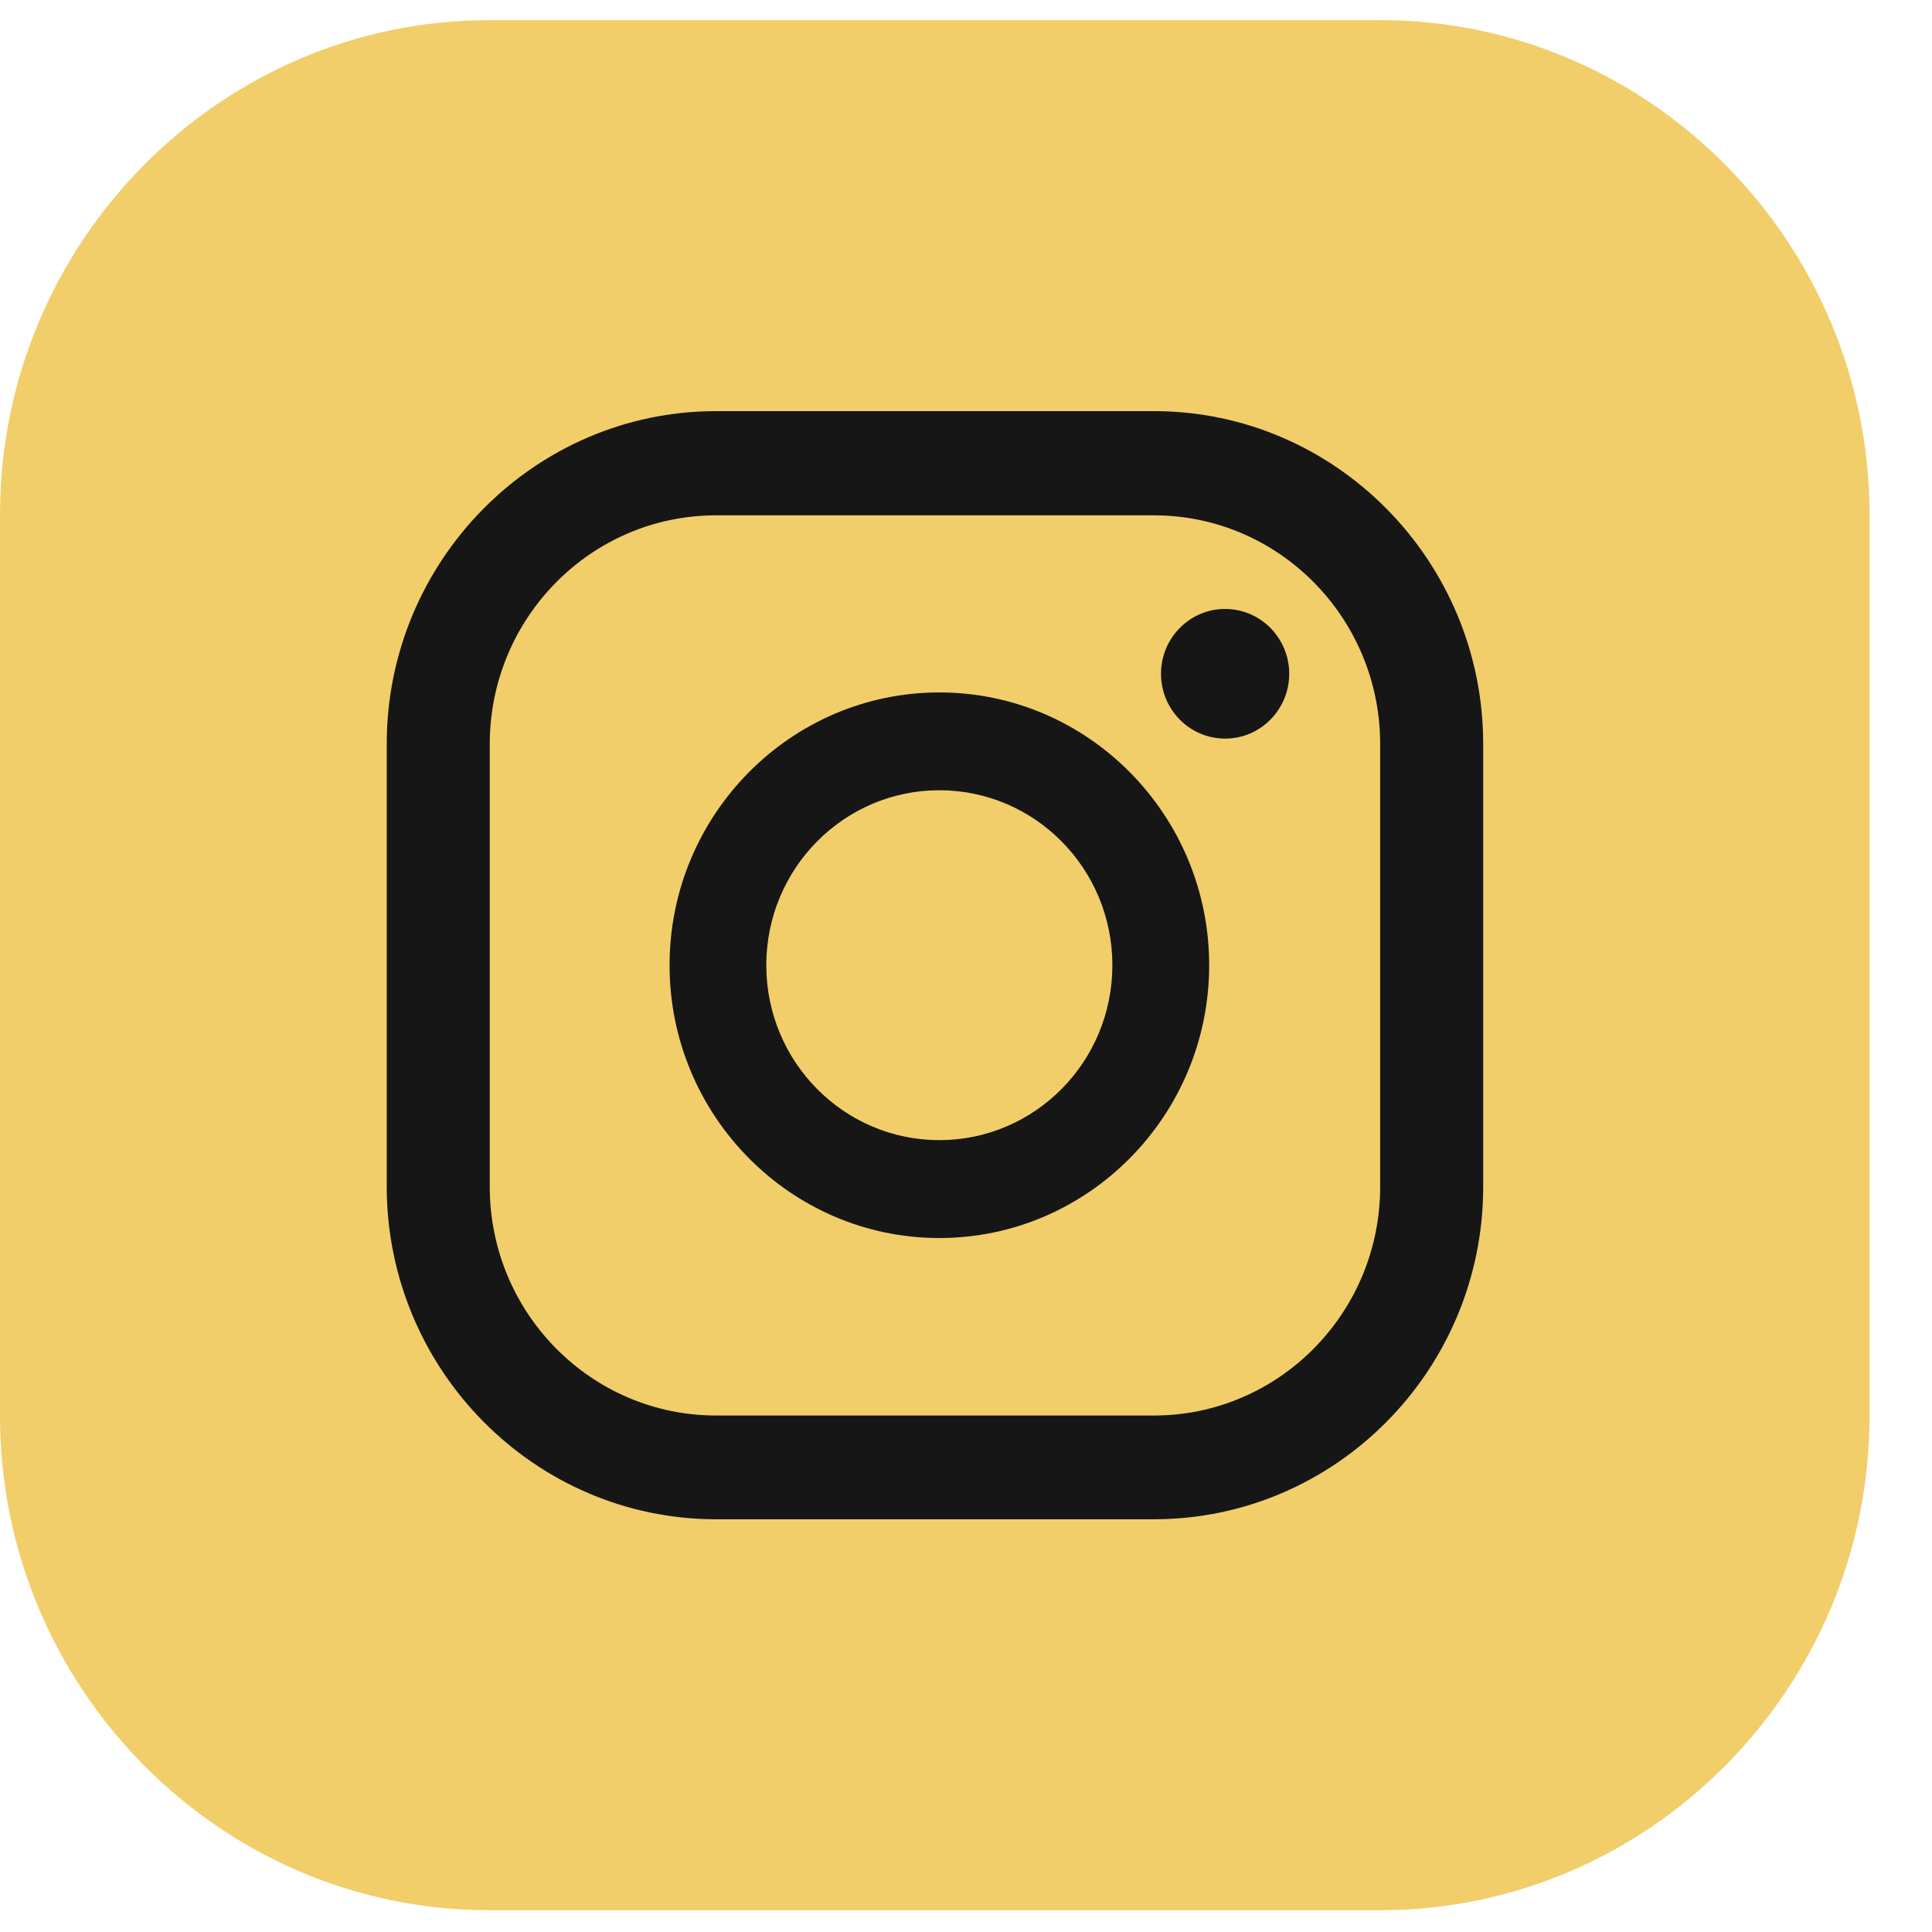 <svg width="30" height="30" viewBox="0 0 30 30" fill="none" xmlns="http://www.w3.org/2000/svg">
<path d="M0 21.986V7.989C0 3.766 3.416 0.313 7.593 0.313H21.437C25.614 0.313 29.03 3.766 29.03 7.989V21.986C29.03 26.209 25.614 29.662 21.437 29.662H7.593C3.416 29.662 0 26.209 0 21.986Z" fill="#F1CE6A"/>
<path d="M19.023 9.456C18.471 9.456 18.028 9.91 18.028 10.462C18.028 11.021 18.477 11.469 19.023 11.469C19.576 11.469 20.019 11.015 20.019 10.462C20.019 9.91 19.576 9.456 19.023 9.456Z" fill="#161616"/>
<path d="M14.586 10.752C12.277 10.752 10.397 12.653 10.397 14.988C10.397 17.323 12.277 19.224 14.586 19.224C16.896 19.224 18.776 17.323 18.776 14.988C18.776 12.653 16.896 10.752 14.586 10.752ZM14.586 17.704C13.103 17.704 11.899 16.487 11.899 14.988C11.899 13.488 13.103 12.271 14.586 12.271C16.07 12.271 17.273 13.488 17.273 14.988C17.273 16.487 16.07 17.704 14.586 17.704Z" fill="#161616"/>
<path d="M17.918 23.591H11.119C8.302 23.591 6.005 21.269 6.005 18.421V11.554C6.005 8.706 8.302 6.384 11.119 6.384H17.918C20.735 6.384 23.031 8.706 23.031 11.554V18.428C23.031 21.276 20.735 23.591 17.918 23.591ZM11.119 8.002C9.18 8.002 7.605 9.594 7.605 11.554V18.428C7.605 20.388 9.18 21.98 11.119 21.98H17.918C19.856 21.98 21.431 20.388 21.431 18.428V11.554C21.431 9.594 19.856 8.002 17.918 8.002H11.119Z" fill="#161616"/>
</svg>

